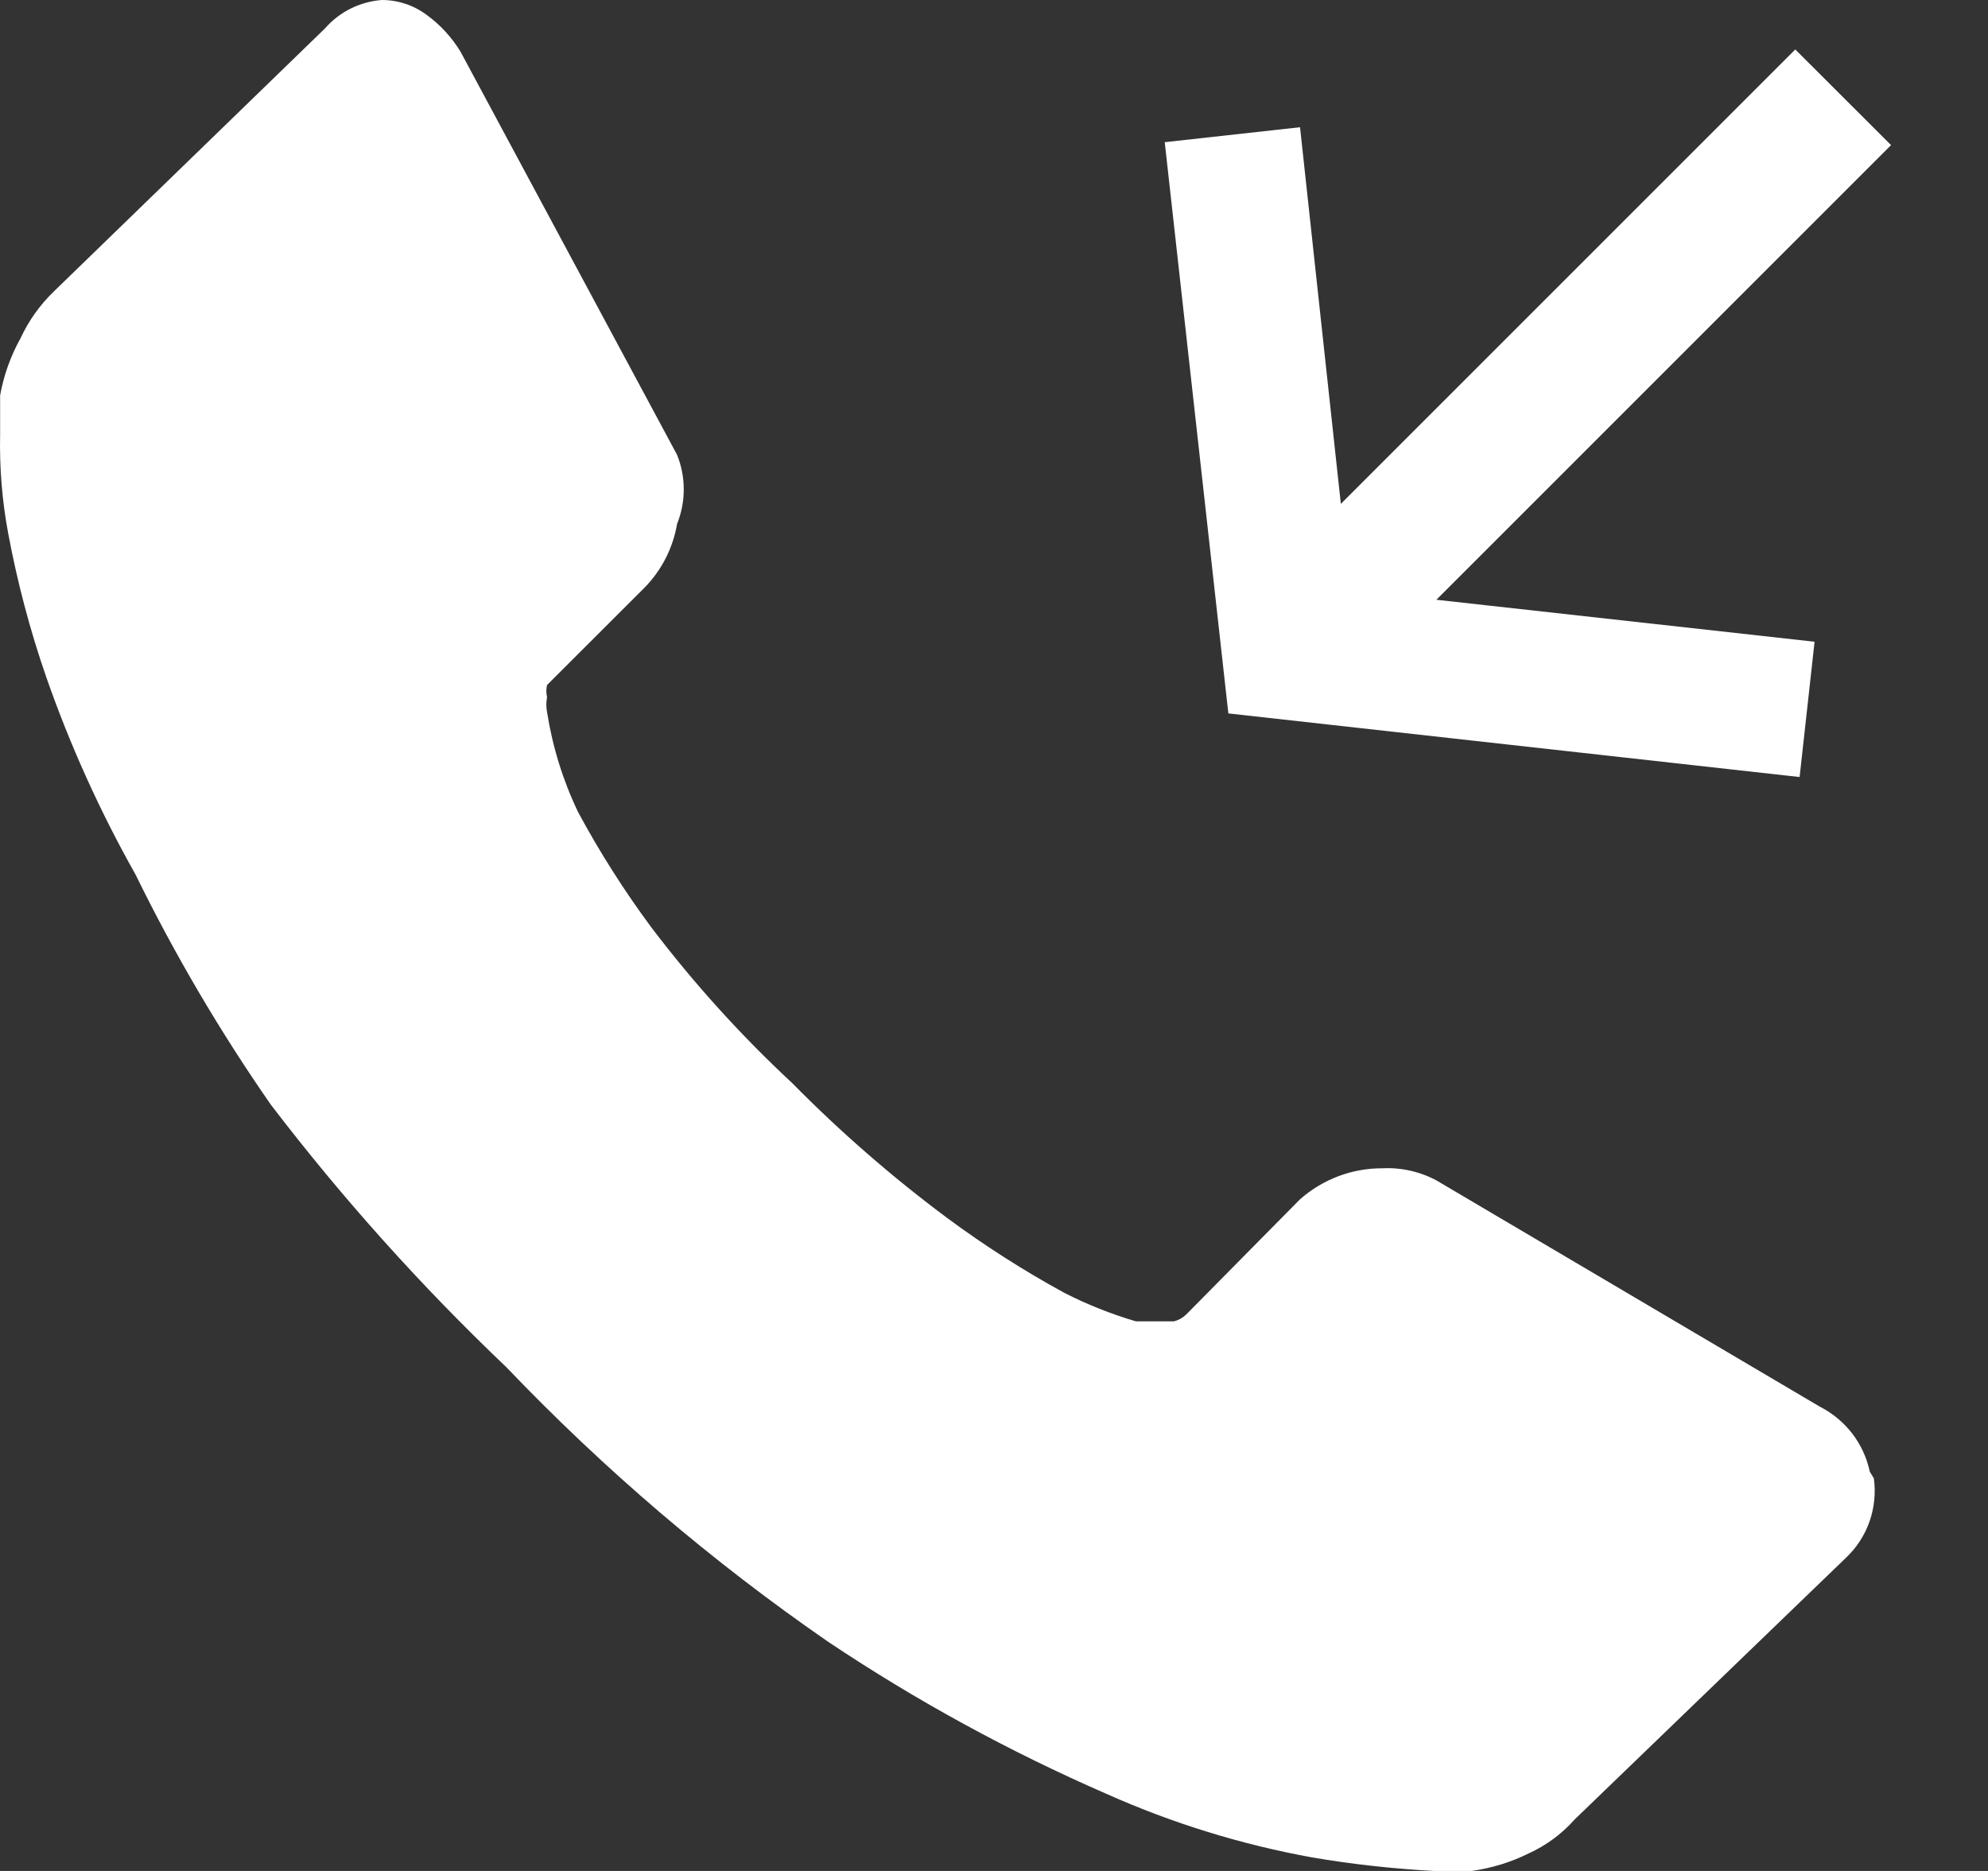 <svg width="17" height="16" viewBox="0 0 17 16" fill="none" xmlns="http://www.w3.org/2000/svg">
<rect x="0" y="0" width="17" height="16" fill="#333333" stroke="none"/>
<path fill-rule="evenodd" clip-rule="evenodd" d="M16.024 12.643C16.041 12.768 16.028 12.895 15.986 13.014C15.944 13.133 15.873 13.24 15.781 13.326L13.465 15.56C13.356 15.683 13.222 15.782 13.072 15.85C12.919 15.926 12.755 15.976 12.585 16H12.261C11.912 15.981 11.564 15.943 11.219 15.884C10.613 15.774 10.022 15.591 9.46 15.34C8.632 14.979 7.837 14.545 7.086 14.043C6.09 13.356 5.167 12.568 4.331 11.693C3.601 10.998 2.928 10.248 2.316 9.447C1.881 8.821 1.494 8.163 1.159 7.479C0.855 6.939 0.599 6.374 0.395 5.789C0.256 5.388 0.148 4.978 0.07 4.561C0.018 4.283 -0.005 4 0.001 3.716V3.381C0.032 3.21 0.09 3.046 0.175 2.894C0.245 2.742 0.343 2.605 0.464 2.489L2.779 0.243C2.903 0.101 3.078 0.014 3.266 0C3.403 0 3.538 0.045 3.648 0.127C3.764 0.211 3.862 0.318 3.937 0.44L5.79 3.89C5.866 4.079 5.866 4.291 5.79 4.48C5.755 4.686 5.658 4.876 5.512 5.025L4.678 5.858C4.67 5.892 4.67 5.928 4.678 5.962C4.67 6.004 4.67 6.048 4.678 6.09C4.725 6.387 4.814 6.675 4.944 6.946C5.129 7.289 5.338 7.618 5.57 7.931C5.932 8.408 6.335 8.854 6.774 9.262C7.187 9.681 7.632 10.068 8.105 10.42C8.422 10.654 8.755 10.867 9.101 11.056C9.297 11.156 9.503 11.238 9.714 11.3H9.923H10.039C10.078 11.29 10.114 11.27 10.143 11.242L11.115 10.258C11.31 10.085 11.561 9.99 11.821 9.991C11.982 9.983 12.143 10.019 12.284 10.095L15.561 12.029C15.669 12.084 15.764 12.162 15.838 12.258C15.912 12.354 15.964 12.466 15.989 12.585L16.024 12.643ZM15.389 6.645L10.504 6.101L9.96 1.216L11.117 1.088L11.466 4.309L15.352 0.423L16.171 1.241L12.283 5.129L15.517 5.488L15.389 6.645Z" fill="white"/>
</svg>
